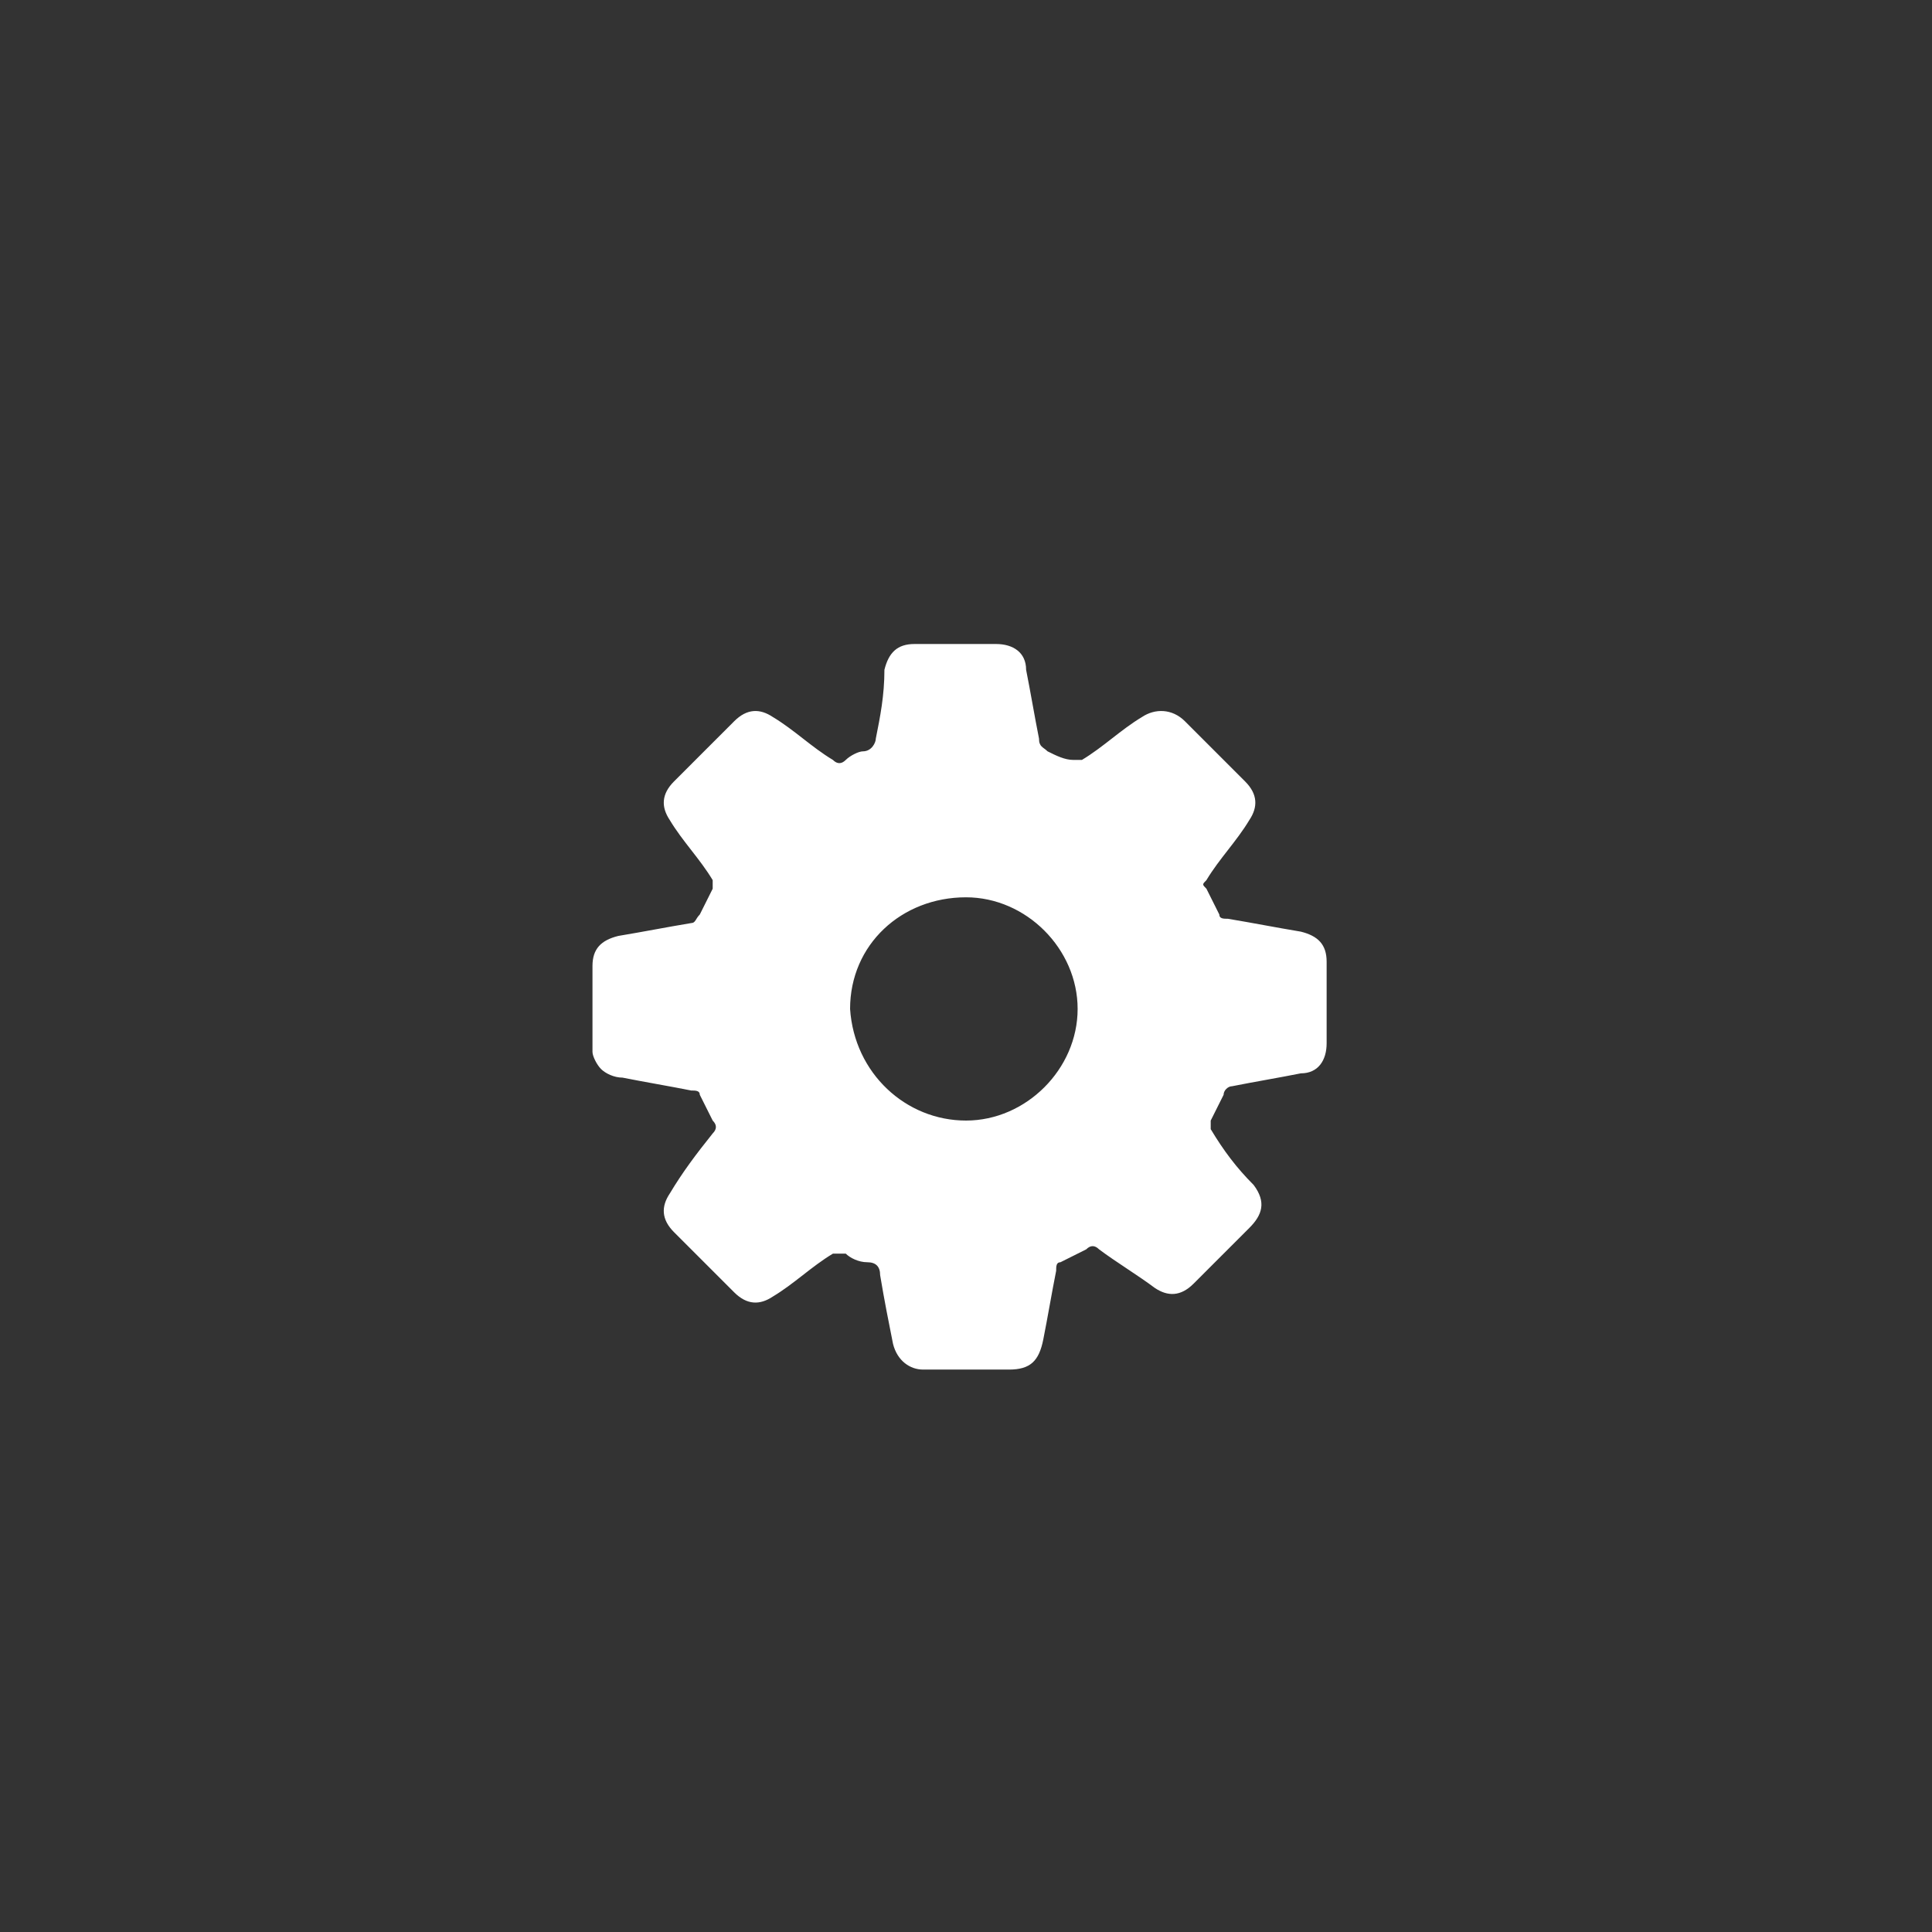 <?xml version="1.0" encoding="utf-8"?>
<!-- Generator: Adobe Illustrator 24.0.2, SVG Export Plug-In . SVG Version: 6.00 Build 0)  -->
<svg version="1.1" id="Ebene_1" xmlns="http://www.w3.org/2000/svg" xmlns:xlink="http://www.w3.org/1999/xlink" x="0px" y="0px"
	 viewBox="0 0 45 45" style="enable-background:new 0 0 45 45;" xml:space="preserve">
<rect x="0" y="0" width="45" height="45" fill="#333333" stroke="none"/>
<style type="text/css">
	.st0{fill:#FFFFFF;}
</style>
<g>
	<path class="st0" d="M22.5,26.1c1.4,0,2.6-1.2,2.6-2.6c0-1.4-1.2-2.6-2.6-2.6c-1.5,0-2.7,1.1-2.7,2.6C19.9,25,21.1,26.1,22.5,26.1
		 M22.5,31.9c-0.3,0-0.7,0-1,0c-0.3,0-0.6-0.2-0.7-0.6c-0.1-0.5-0.2-1-0.3-1.6c0-0.2-0.1-0.3-0.3-0.3c-0.2,0-0.4-0.1-0.5-0.2
		c-0.1,0-0.2,0-0.3,0c-0.5,0.3-0.9,0.7-1.4,1c-0.3,0.2-0.6,0.2-0.9-0.1c-0.5-0.5-0.9-0.9-1.4-1.4c-0.3-0.3-0.3-0.6-0.1-0.9
		c0.3-0.5,0.6-0.9,1-1.4c0.1-0.1,0.1-0.2,0-0.3c-0.1-0.2-0.2-0.4-0.3-0.6c0-0.1-0.1-0.1-0.2-0.1c-0.5-0.1-1.1-0.2-1.6-0.3
		c-0.2,0-0.4-0.1-0.5-0.2c-0.1-0.1-0.2-0.3-0.2-0.4c0-0.7,0-1.3,0-2c0-0.4,0.2-0.6,0.6-0.7c0.6-0.1,1.1-0.2,1.7-0.3
		c0.1,0,0.1-0.1,0.2-0.2c0.1-0.2,0.2-0.4,0.3-0.6c0-0.1,0-0.2,0-0.2c-0.3-0.5-0.7-0.9-1-1.4c-0.2-0.3-0.2-0.6,0.1-0.9
		c0.5-0.5,0.9-0.9,1.4-1.4c0.3-0.3,0.6-0.3,0.9-0.1c0.5,0.3,0.9,0.7,1.4,1c0.1,0.1,0.2,0.1,0.3,0c0.1-0.1,0.3-0.2,0.4-0.2
		c0.2,0,0.3-0.2,0.3-0.3c0.1-0.5,0.2-1,0.2-1.6c0.1-0.4,0.3-0.6,0.7-0.6c0.6,0,1.3,0,1.9,0c0.4,0,0.7,0.2,0.7,0.6
		c0.1,0.5,0.2,1.1,0.3,1.6c0,0.2,0.1,0.2,0.2,0.3c0.2,0.1,0.4,0.2,0.6,0.2c0.1,0,0.2,0,0.2,0c0.5-0.3,0.9-0.7,1.4-1
		c0.3-0.2,0.7-0.2,1,0.1c0.5,0.5,0.9,0.9,1.4,1.4c0.3,0.3,0.3,0.6,0.1,0.9c-0.3,0.5-0.7,0.9-1,1.4c-0.1,0.1-0.1,0.1,0,0.2
		c0.1,0.2,0.2,0.4,0.3,0.6c0,0.1,0.1,0.1,0.2,0.1c0.6,0.1,1.1,0.2,1.7,0.3c0.4,0.1,0.6,0.3,0.6,0.7c0,0.6,0,1.3,0,1.9
		c0,0.4-0.2,0.7-0.6,0.7c-0.5,0.1-1.1,0.2-1.6,0.3c-0.1,0-0.2,0.1-0.2,0.2c-0.1,0.2-0.2,0.4-0.3,0.6c0,0.1,0,0.2,0,0.2
		c0.3,0.5,0.6,0.9,1,1.3c0.3,0.4,0.2,0.7-0.1,1c-0.4,0.4-0.9,0.9-1.3,1.3c-0.3,0.3-0.6,0.3-0.9,0.1c-0.4-0.3-0.9-0.6-1.3-0.9
		c-0.1-0.1-0.2-0.1-0.3,0c-0.2,0.1-0.4,0.2-0.6,0.3c-0.1,0-0.1,0.1-0.1,0.2c-0.1,0.5-0.2,1.1-0.3,1.6c-0.1,0.5-0.3,0.7-0.8,0.7
		C23.1,31.9,22.8,31.9,22.5,31.9"/>
</g>
</svg>

